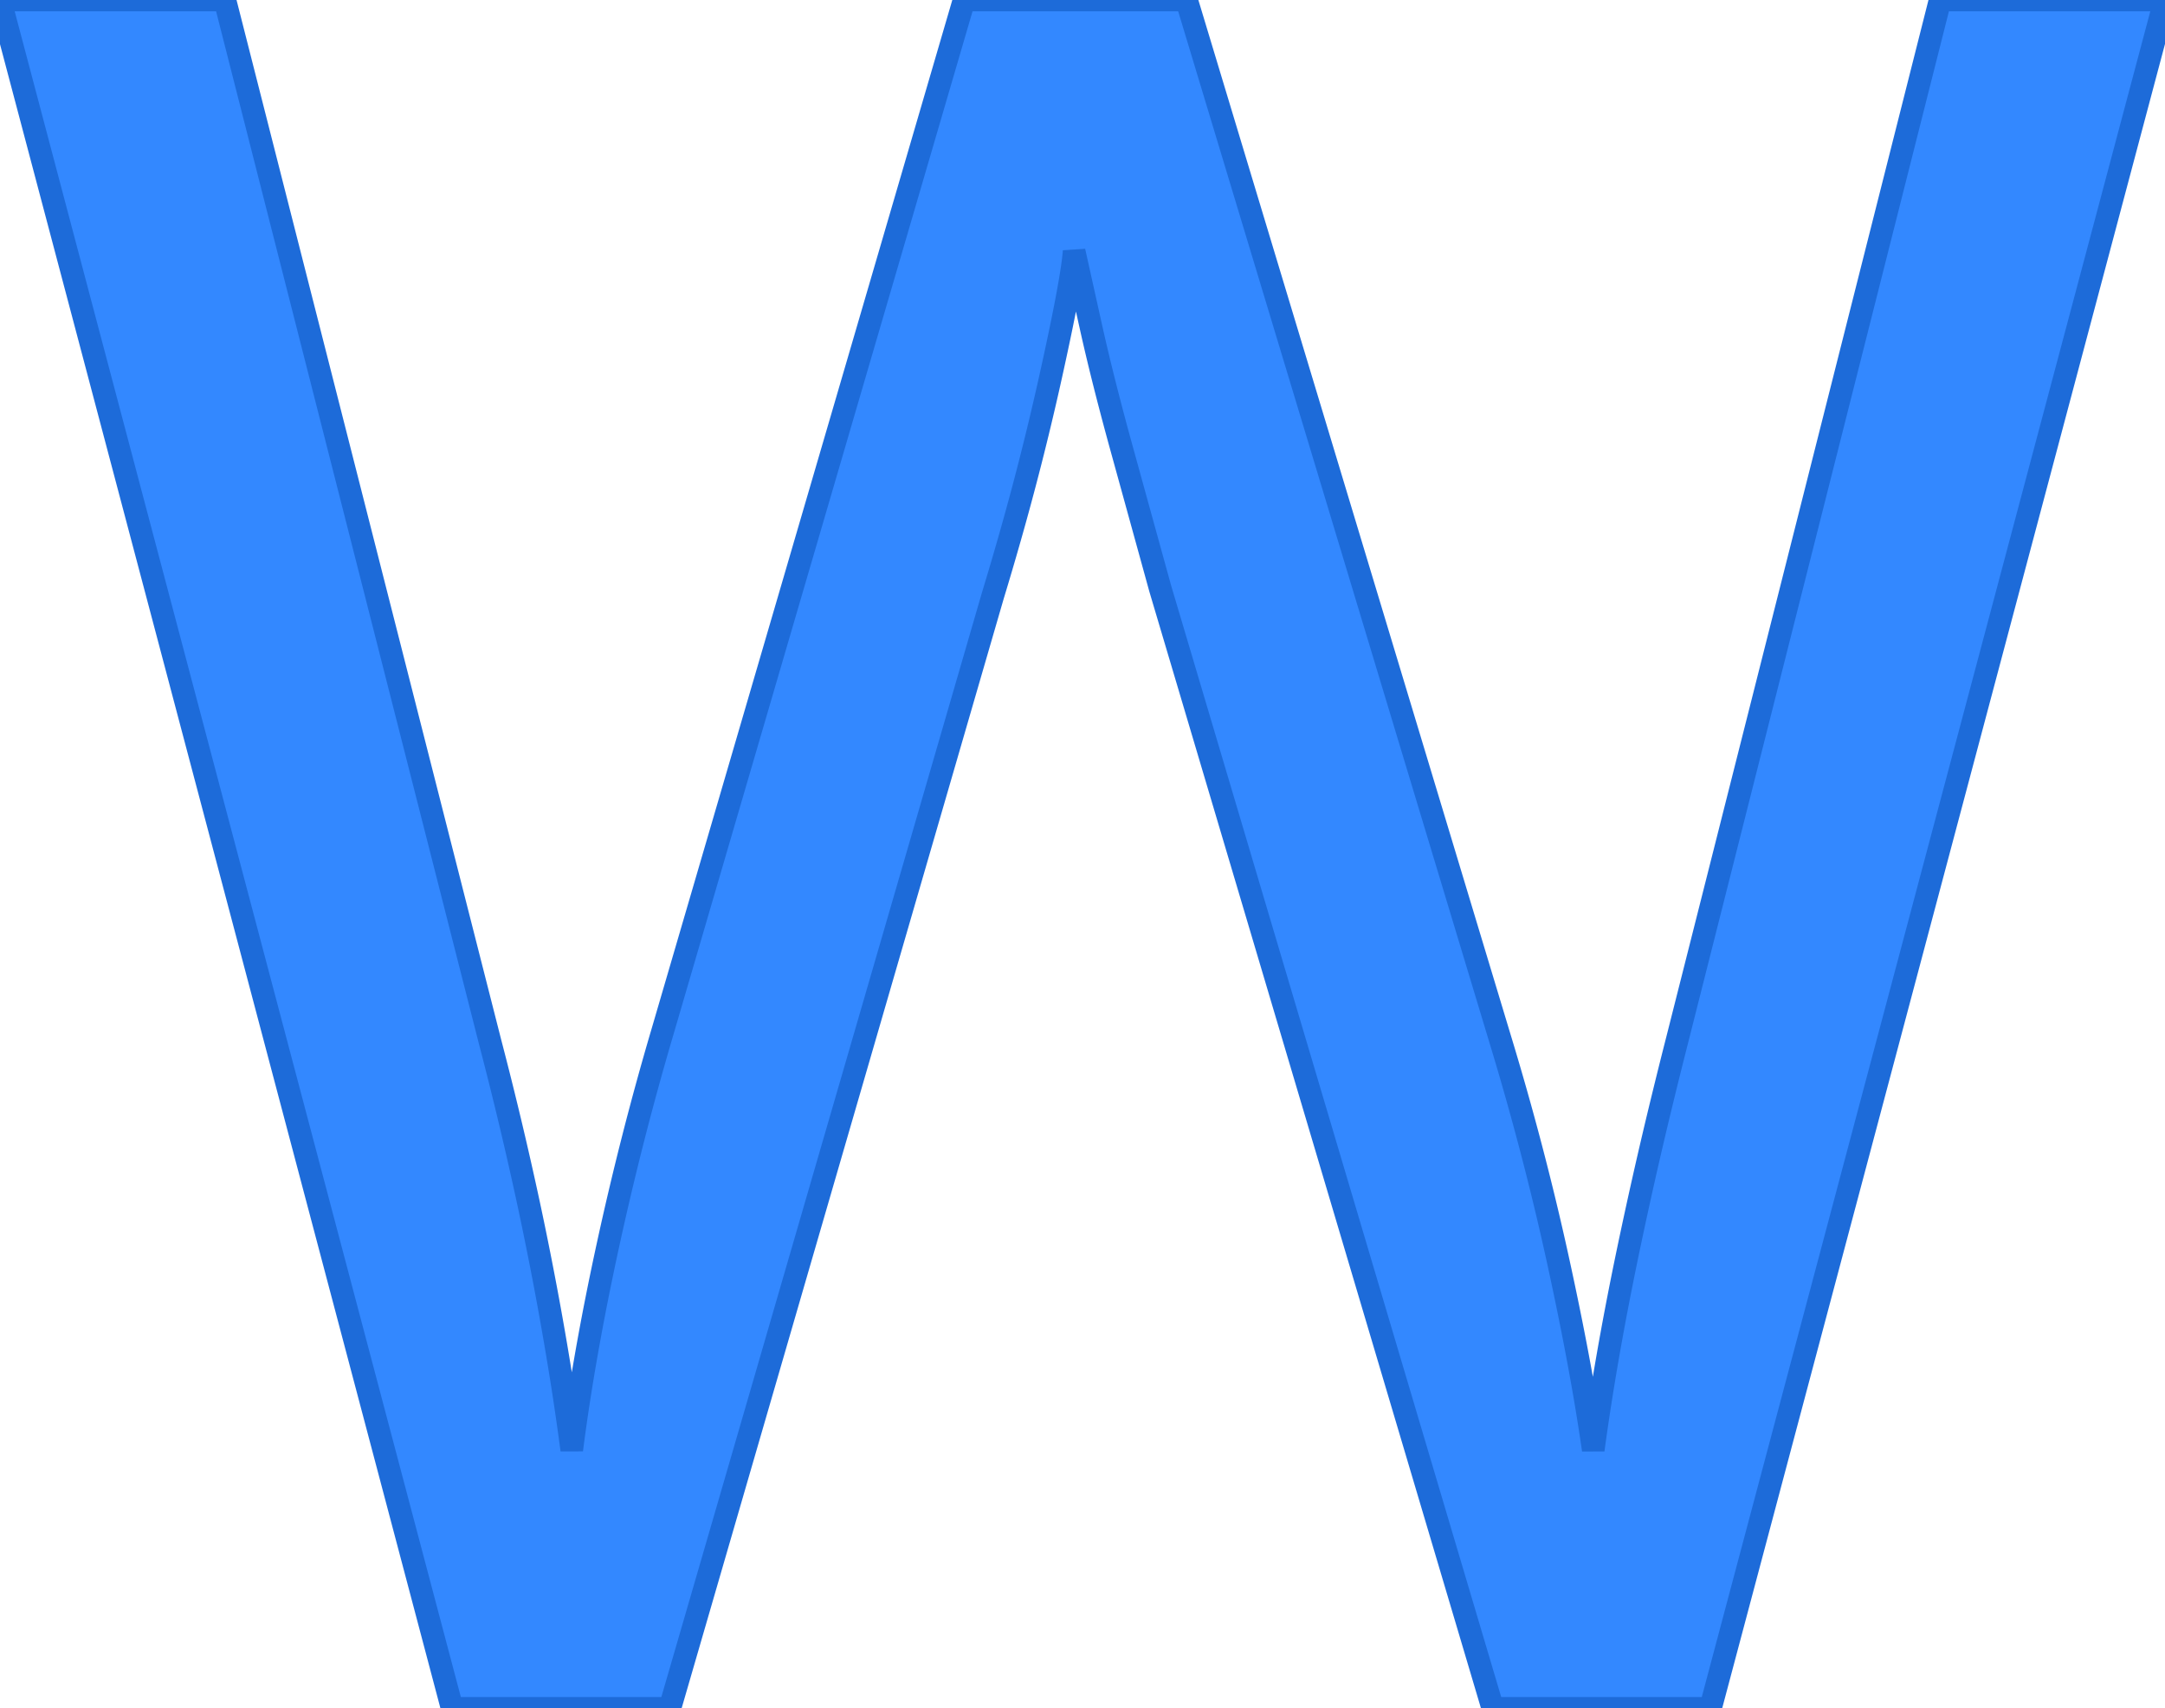 <svg width="90.5" height="71.4" viewBox="0 0 90.5 71.4" xmlns="http://www.w3.org/2000/svg"><g id="svgGroup" stroke-linecap="round" fill-rule="evenodd" font-size="9pt" stroke="#1d6bd9" stroke-width="0.25mm" fill="#3388ff" style="stroke:#1d6bd9;stroke-width:0.25mm;fill:#3388ff"><path d="M 81.1 0 L 90.5 0 L 71.5 71.4 L 62.4 71.4 L 48.5 24.6 L 46.9 18.8 A 132.732 132.732 0 0 1 46.257 16.387 Q 45.881 14.916 45.6 13.65 L 44.9 10.5 A 10.666 10.666 0 0 1 44.816 11.21 Q 44.645 12.373 44.169 14.593 A 166.808 166.808 0 0 1 43.85 16.05 A 116.747 116.747 0 0 1 42.212 22.481 A 135.372 135.372 0 0 1 41.5 24.9 L 28 71.4 L 18.9 71.4 L 0 0 L 9.4 0 L 20.5 43.6 A 157.046 157.046 0 0 1 22.103 50.331 A 138.971 138.971 0 0 1 22.55 52.5 A 138.079 138.079 0 0 1 23.476 57.68 A 112.787 112.787 0 0 1 23.9 60.6 Q 24.4 56.7 25.4 52.1 Q 26.4 47.5 27.7 43.1 L 40.3 0 L 49.6 0 L 62.7 43.4 Q 64.1 48 65.1 52.55 Q 65.959 56.46 66.449 59.595 A 77.037 77.037 0 0 1 66.6 60.6 Q 67.1 56.9 68 52.55 A 195.858 195.858 0 0 1 69.519 45.828 A 223.301 223.301 0 0 1 70.1 43.5 L 81.1 0 Z" vector-effect="non-scaling-stroke"/></g></svg>